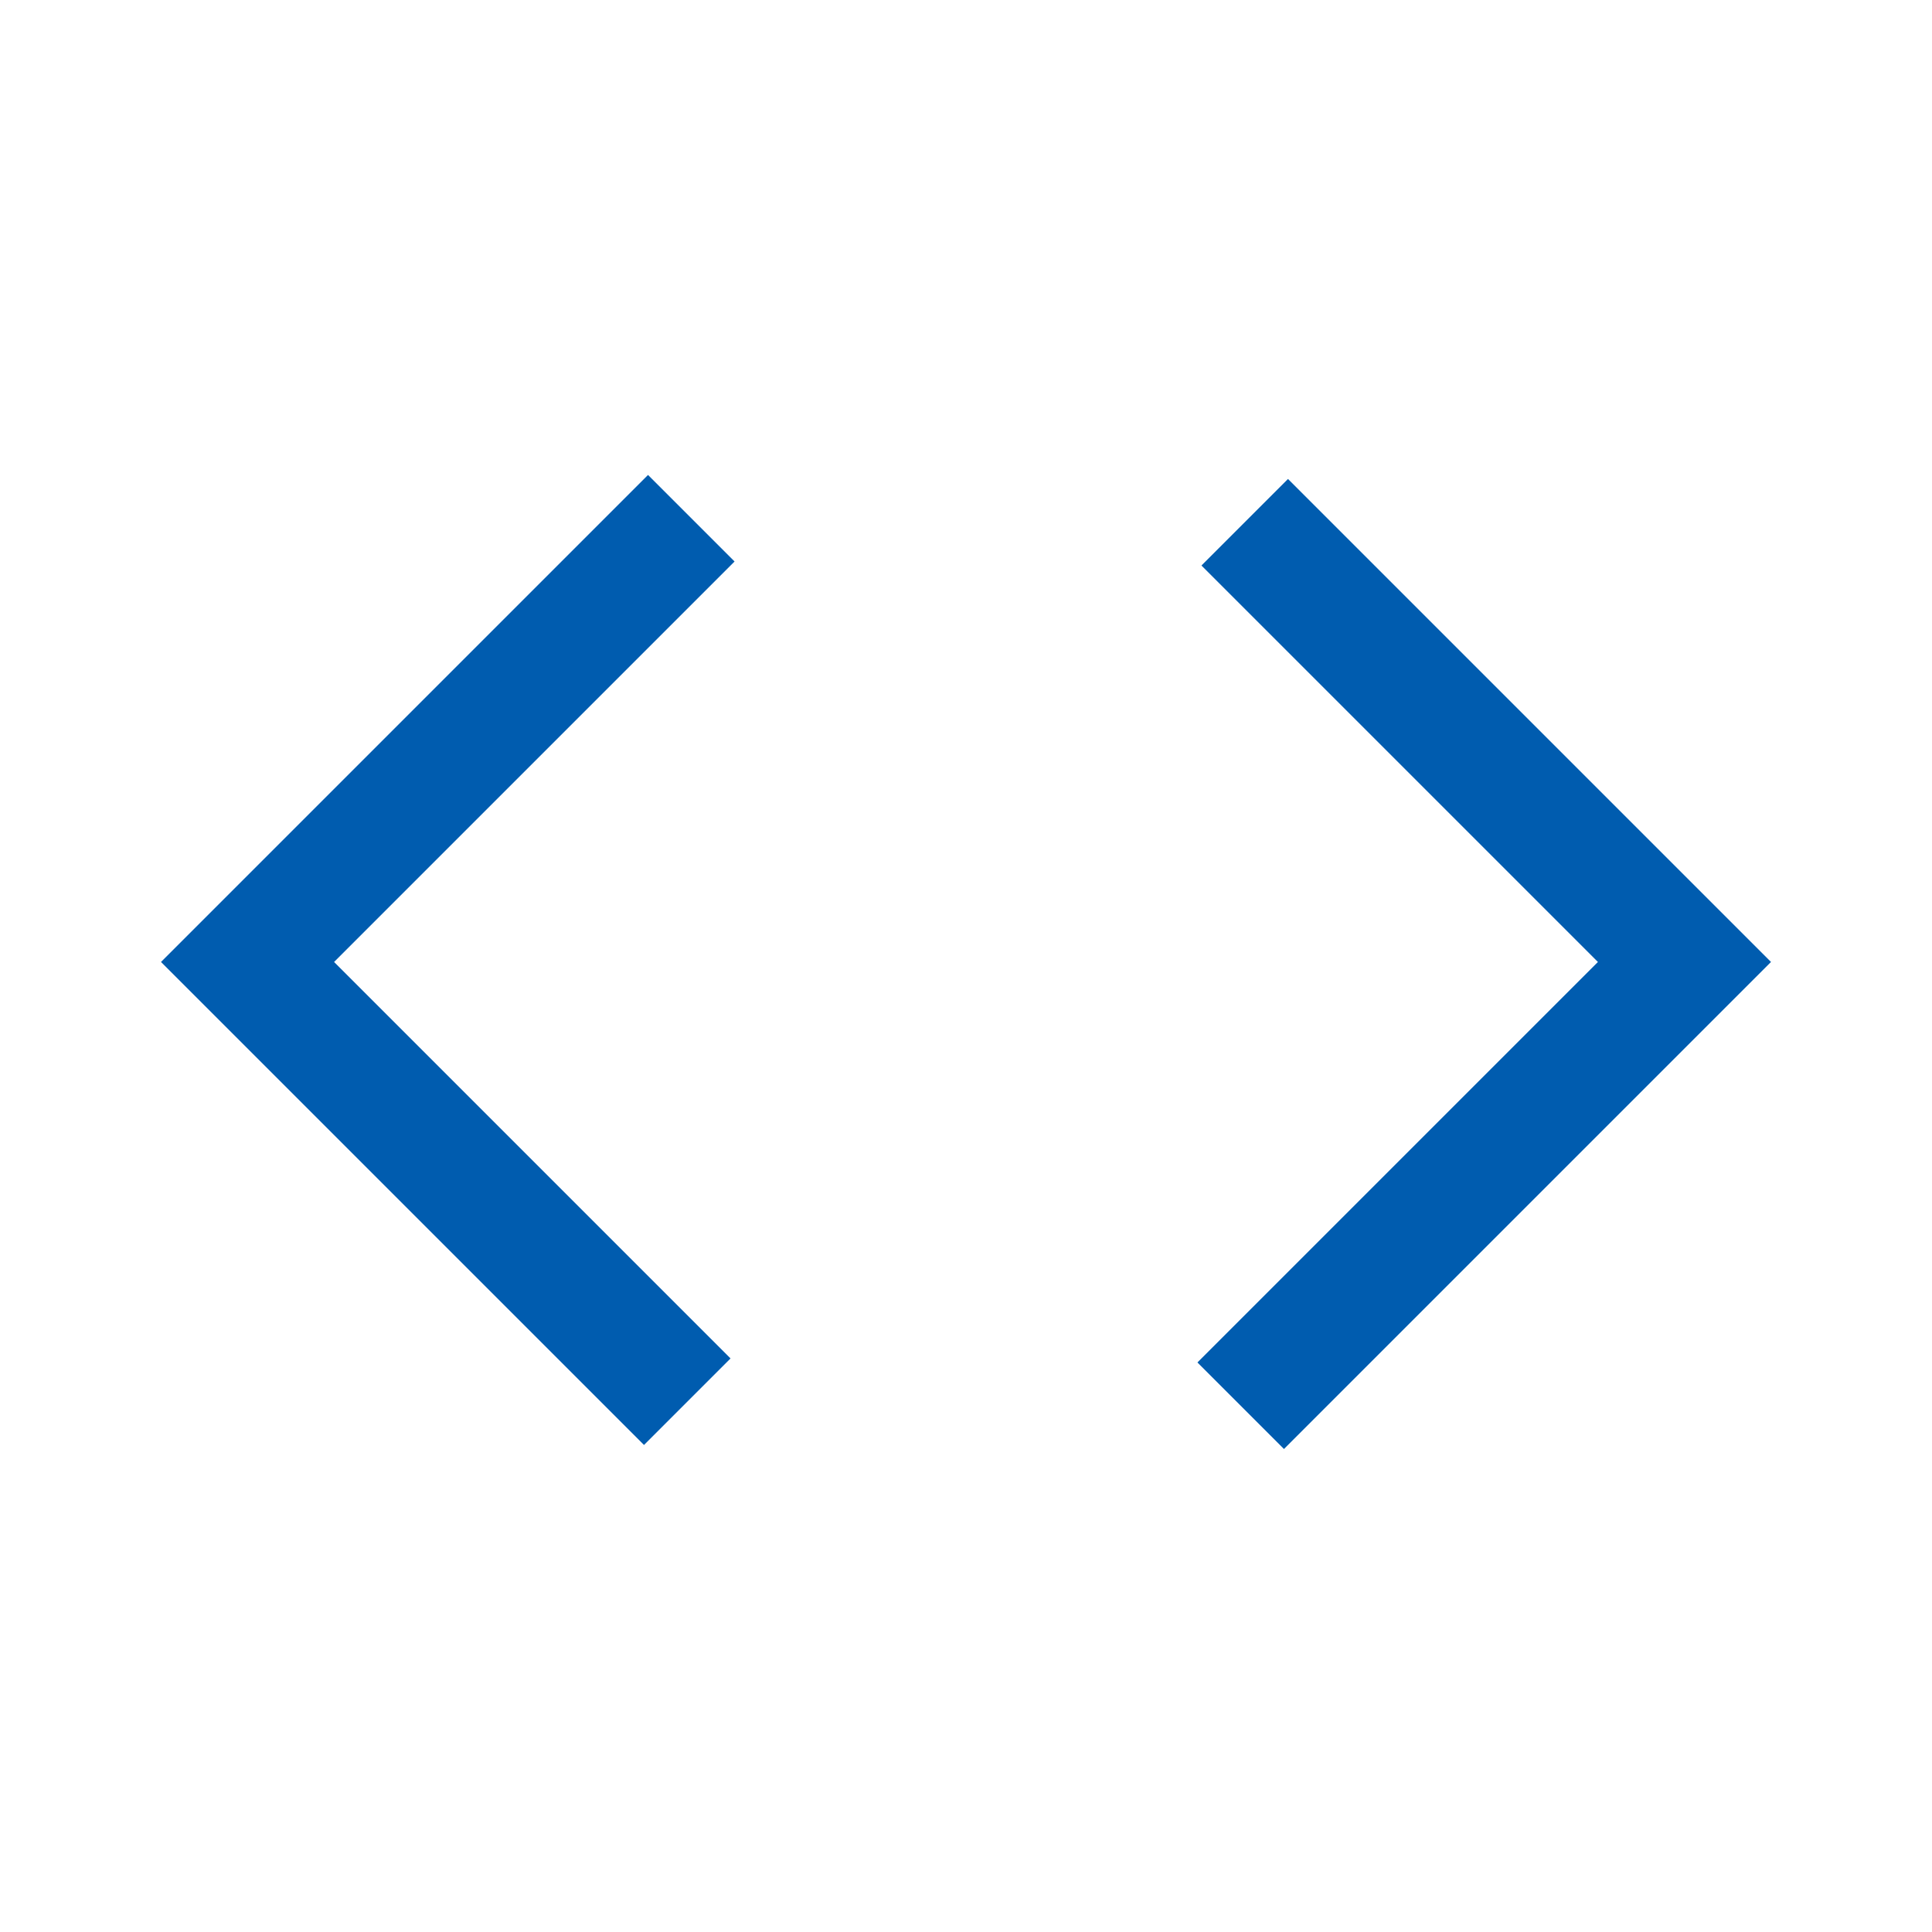 <svg xmlns="http://www.w3.org/2000/svg" height="48px" viewBox="0 -960 960 960" width="48px" fill="#005CAF"><path d="M320-242 80-482l242-242 43 43-199 199 197 197-43 43Zm318 2-43-43 199-199-197-197 43-43 240 240-242 242Z"/></svg>